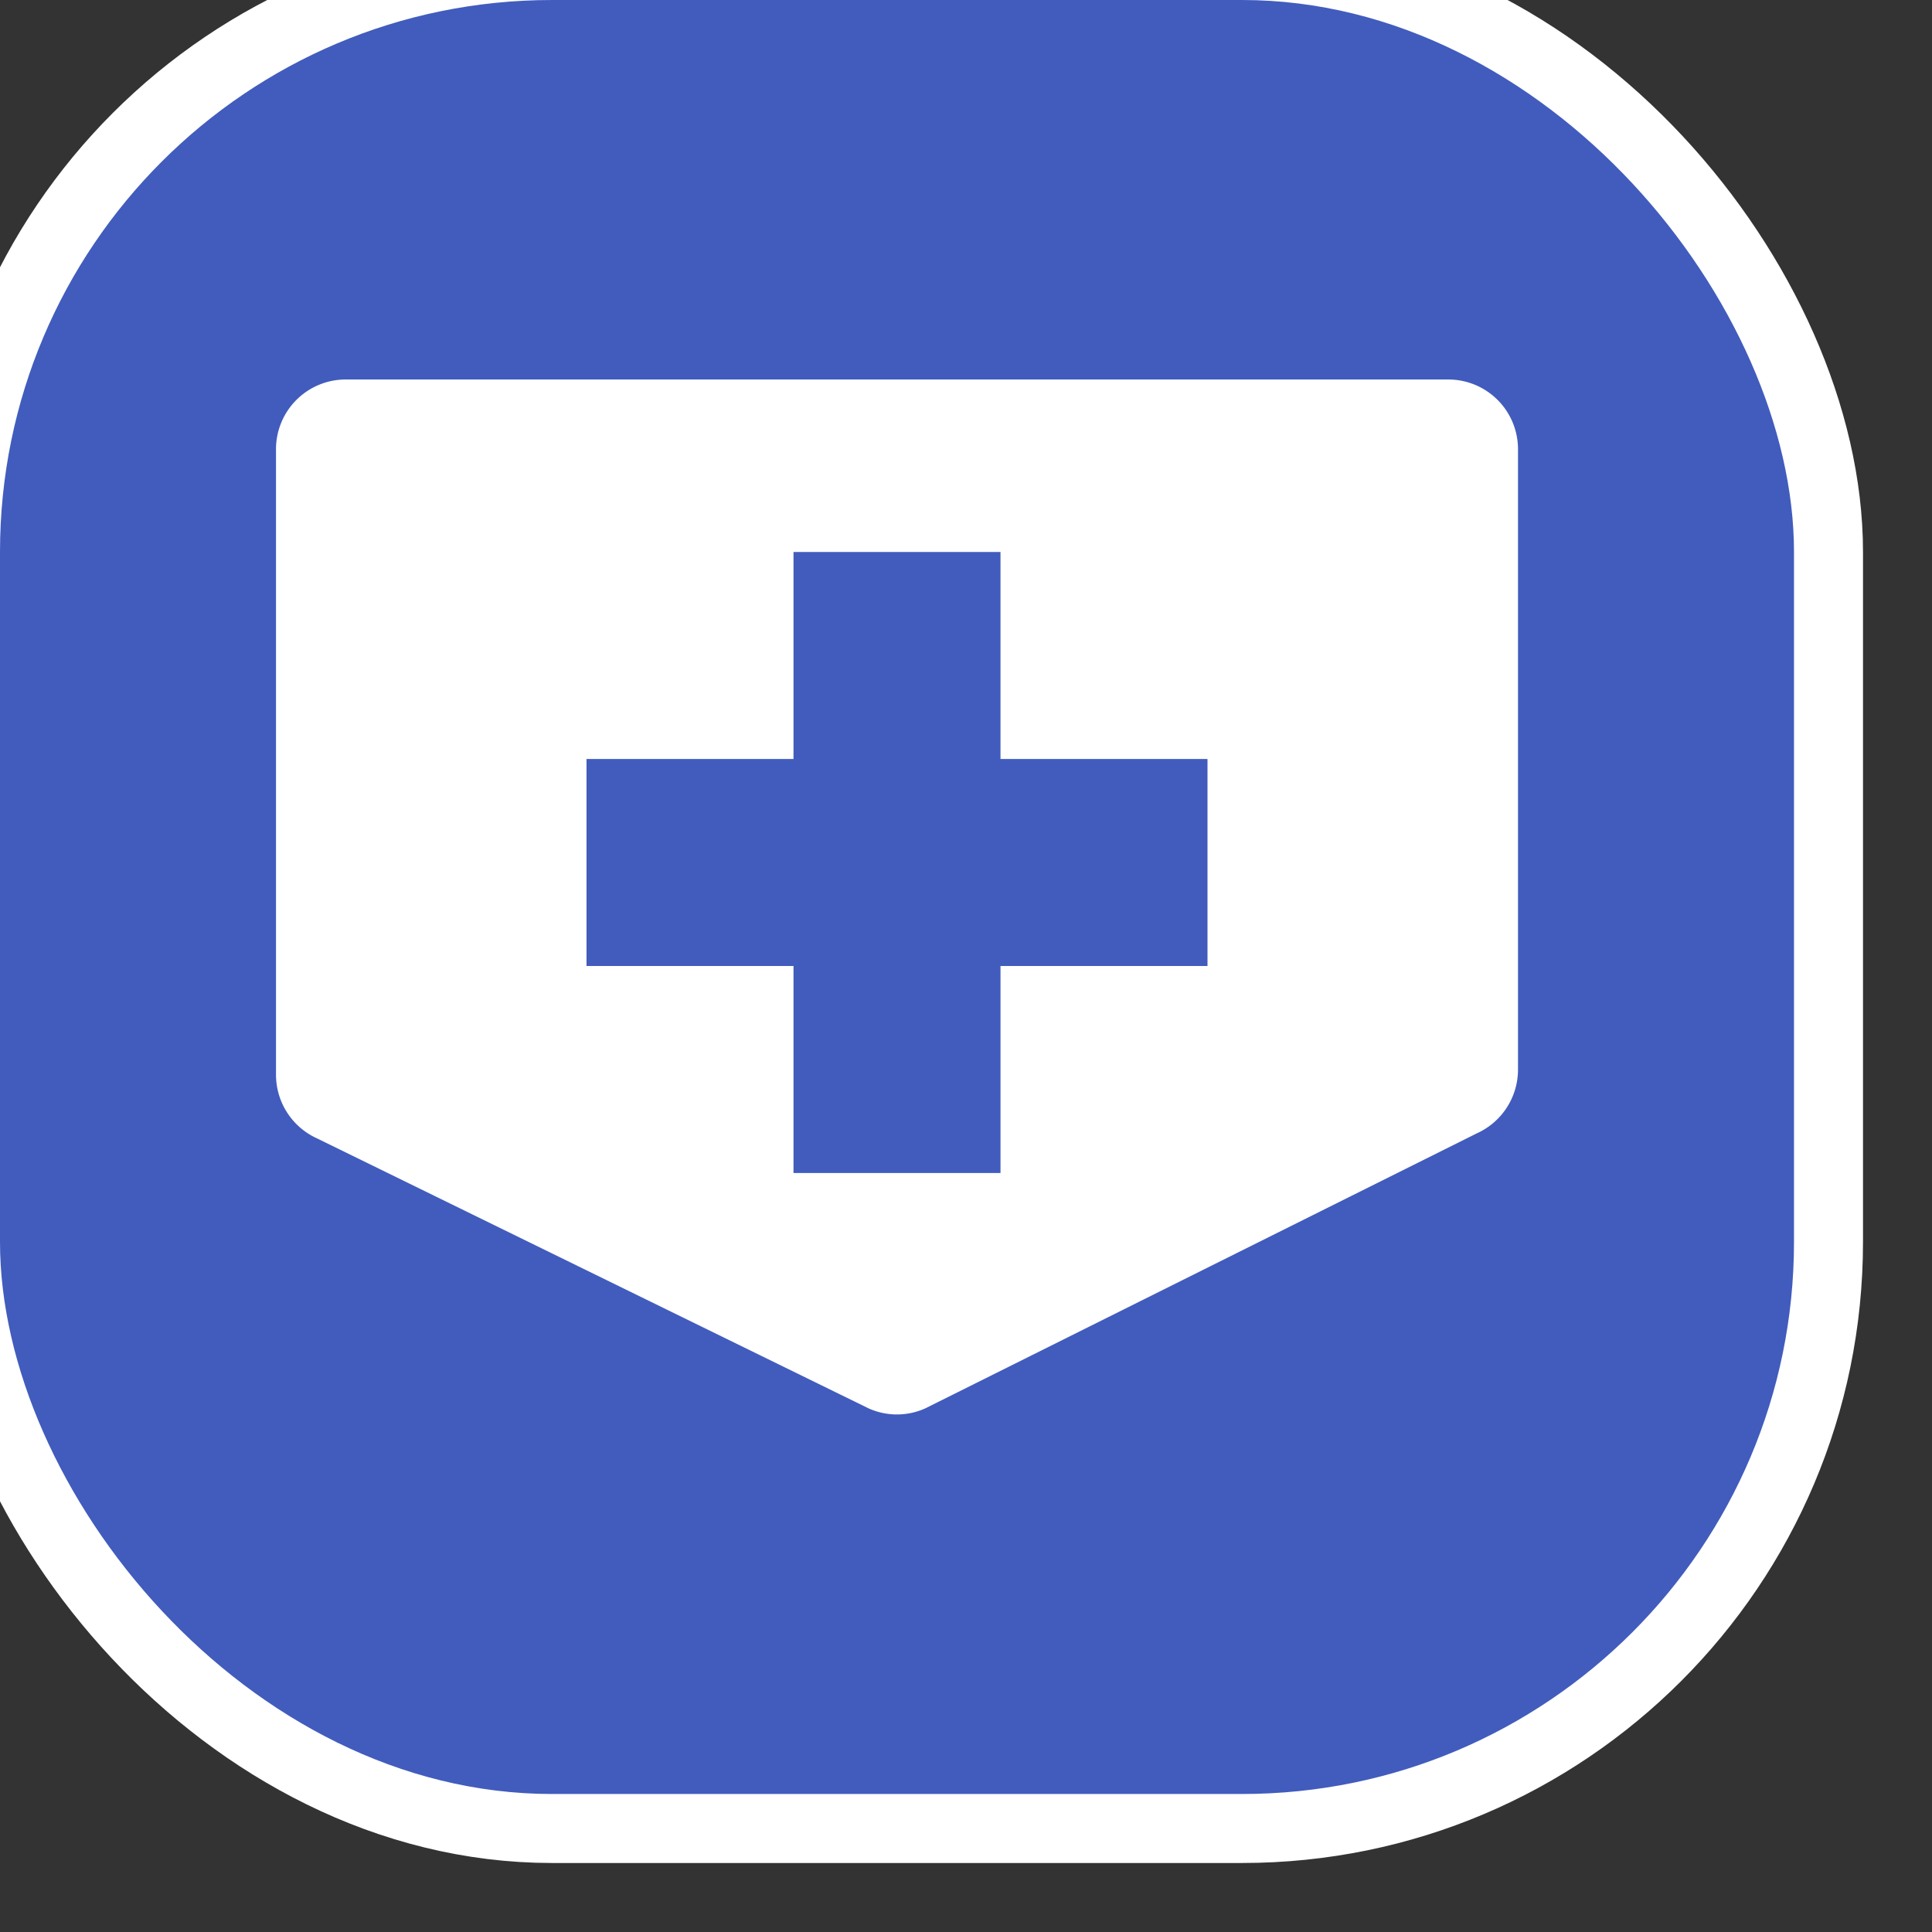 <svg xmlns="http://www.w3.org/2000/svg" viewBox="0 0 14 14" height="14" width="14"><rect x="0" y="0" width="14" height="14" fill="#333333" stroke="none"/><title>hospital-JP-11.svg</title><rect fill="none" x="0" y="0" width="14" height="14"></rect><rect x="0" y="0" rx="4" ry="4" width="13" height="13" stroke="#ffffff" style="stroke-linejoin:round;stroke-miterlimit:4;" fill="#ffffff" stroke-width="1"></rect><rect x="0" y="0" width="13" height="13" rx="4" ry="4" fill="#415cbd"></rect><path fill="#ffffff" transform="translate(1 1)" d="M9.496,1.75H1.504A.505.505,0,0,0,1,2.257H1v4.53a.507.507,0,0,0,.299.463L5.295,9.206a.501.501,0,0,0,.409,0L9.701,7.213A.507.507,0,0,0,10,6.75V2.257a.505.505,0,0,0-.504-.507ZM7.75,6H6.25V7.5H4.75V6H3.25V4.5h1.5V3h1.5V4.5h1.5Z"></path></svg>